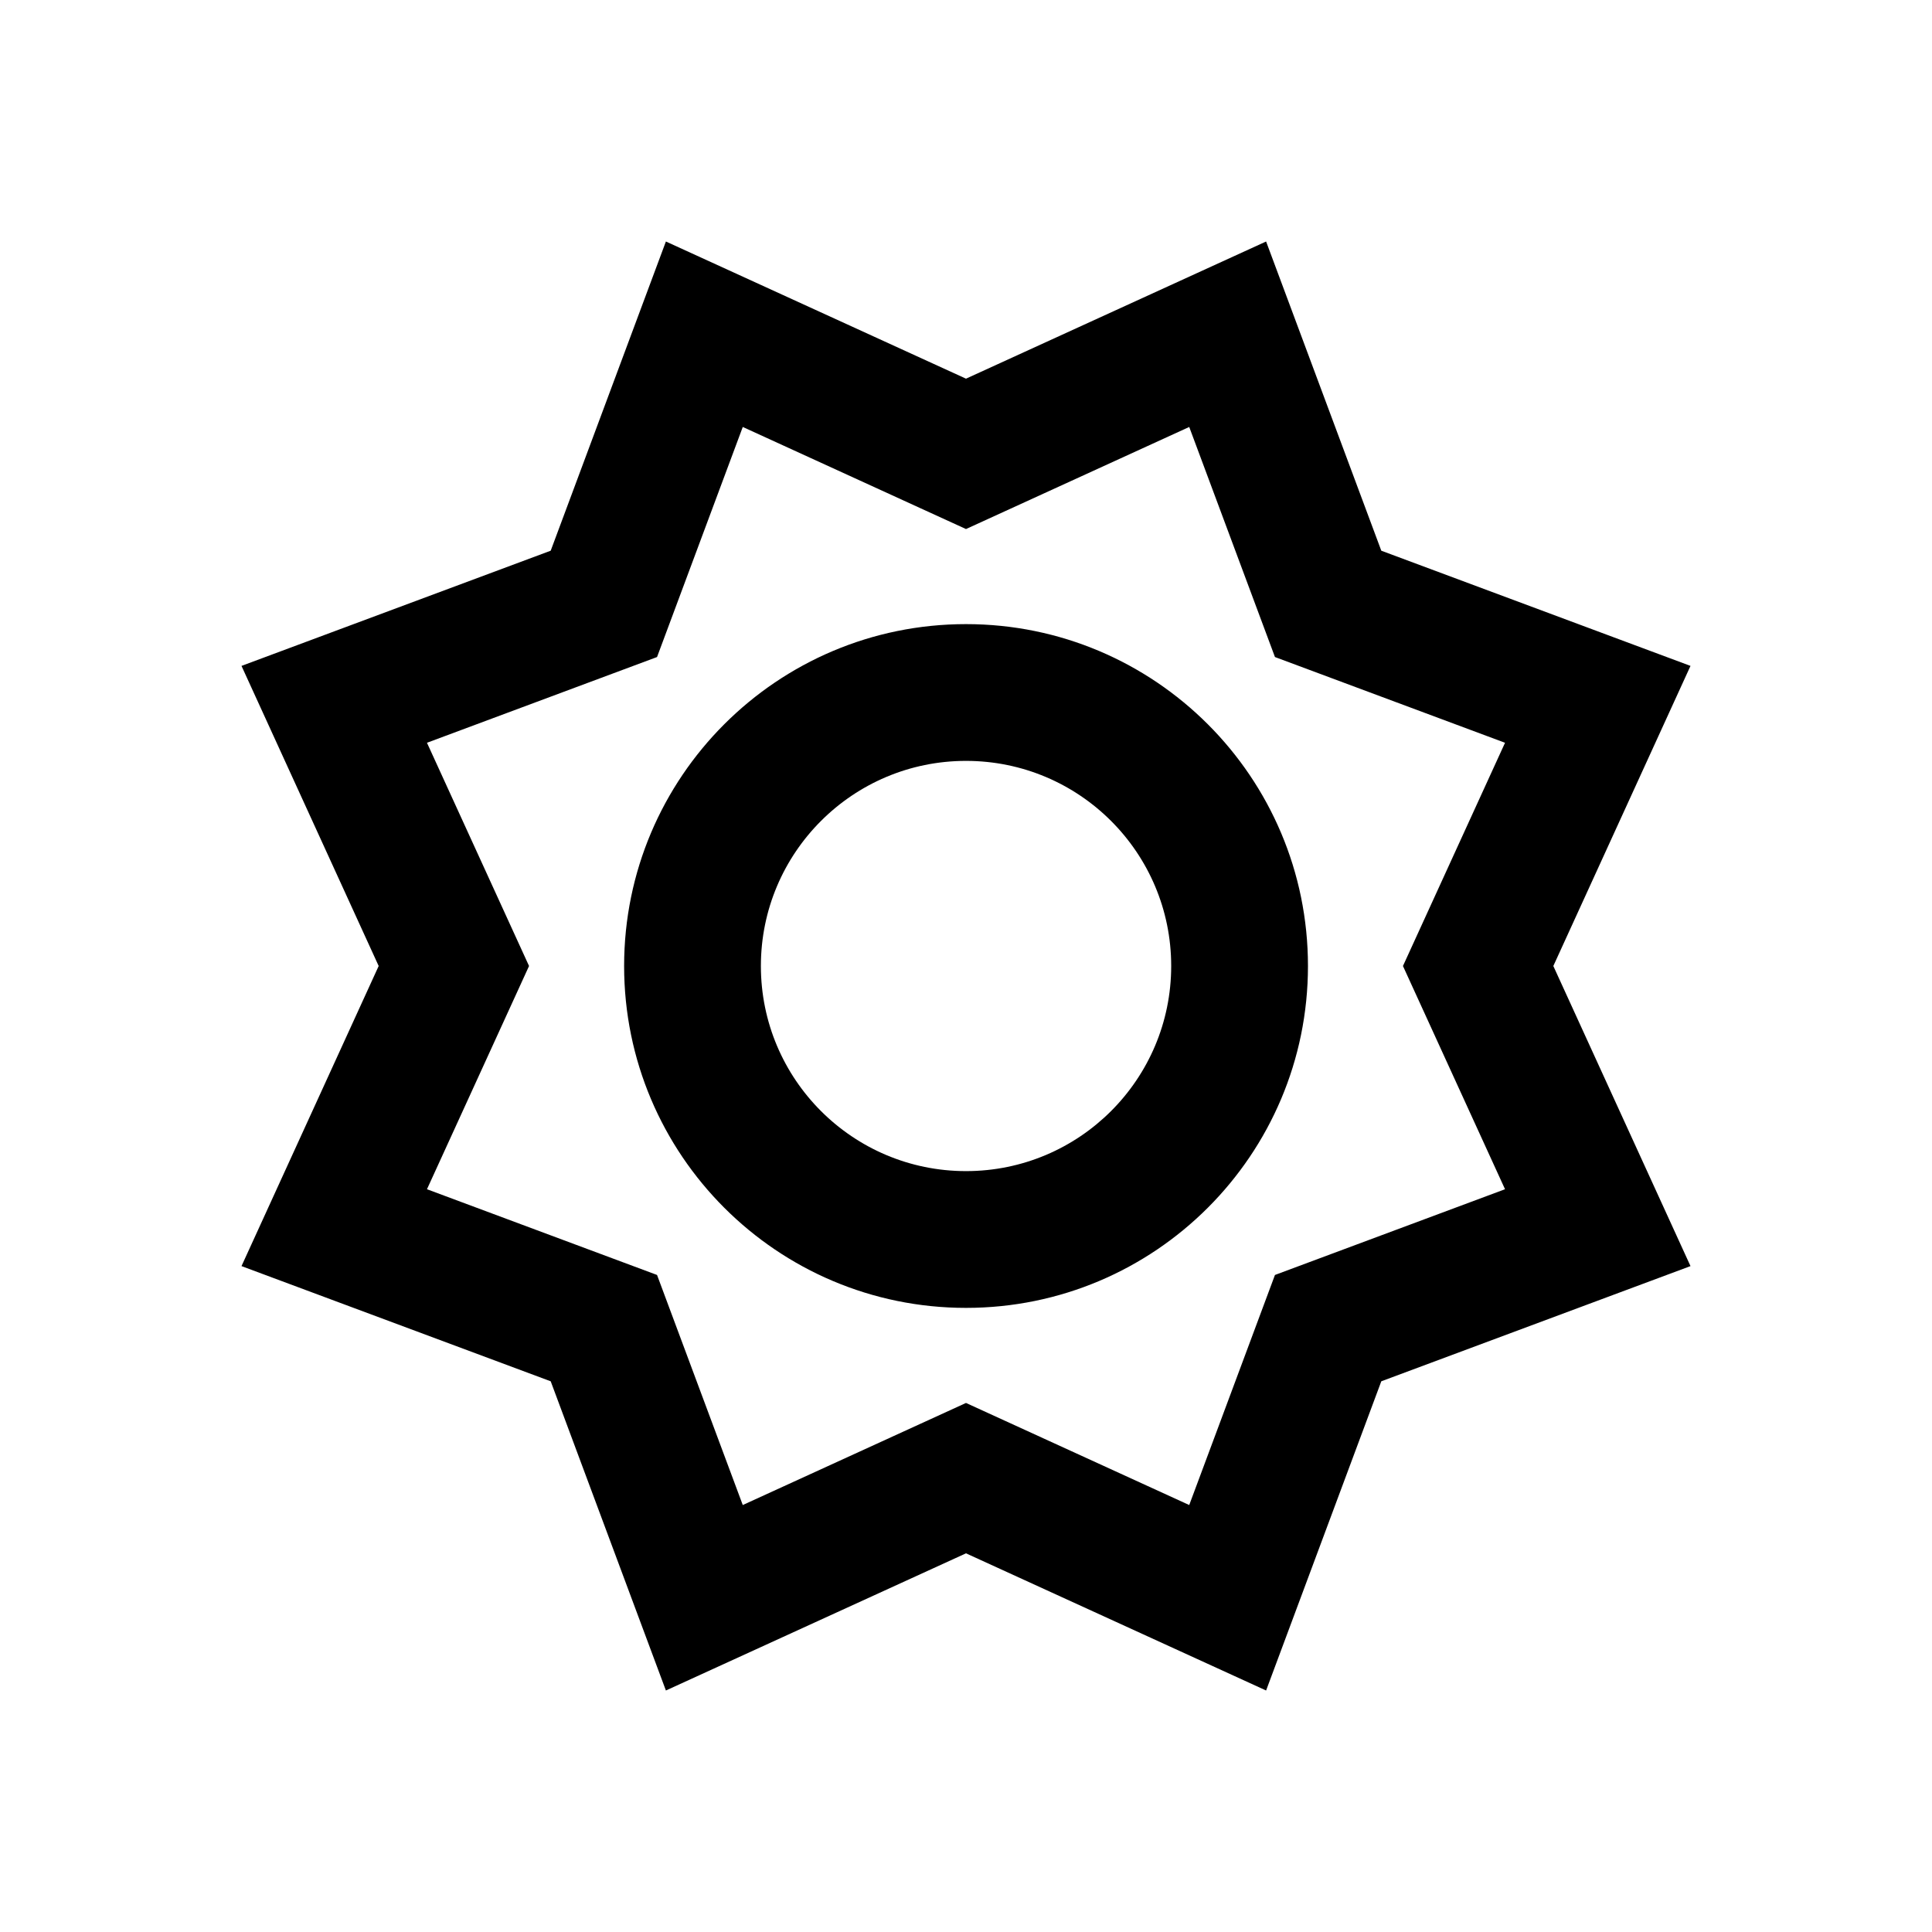 <svg width="24" height="24" viewBox="0 0 24 24" fill="#000" xmlns="http://www.w3.org/2000/svg">
<g clip-path="url(#clip0_1957_33)">
<path fill-rule="evenodd" clip-rule="evenodd" d="M6.841 17.159L8.272 21L12 19.296L15.728 21L17.159 17.159L21 15.728L19.296 12L21 8.272L17.159 6.841L15.728 3L12 4.704L8.272 3L6.841 6.841L3 8.272L4.704 12L3 15.728L6.841 17.159ZM14.773 18.696L12 17.428L9.227 18.696L8.162 15.838L5.304 14.773L6.572 12L5.304 9.227L8.162 8.162L9.227 5.304L12 6.572L14.773 5.304L15.838 8.162L18.696 9.227L17.428 12L18.696 14.773L15.838 15.838L14.773 18.696ZM12 16.247C9.655 16.247 7.753 14.346 7.753 12C7.753 9.654 9.655 7.753 12 7.753C14.346 7.753 16.248 9.654 16.248 12C16.248 14.346 14.346 16.247 12 16.247ZM14.549 12C14.549 13.407 13.408 14.548 12 14.548C10.593 14.548 9.452 13.407 9.452 12C9.452 10.593 10.593 9.452 12 9.452C13.408 9.452 14.549 10.593 14.549 12Z" fill="#000"/>
</g>
<defs>
<clipPath id="clip0_1957_33">
<rect width="24" height="24" fill="#000"/>
</clipPath>
</defs>
</svg>
